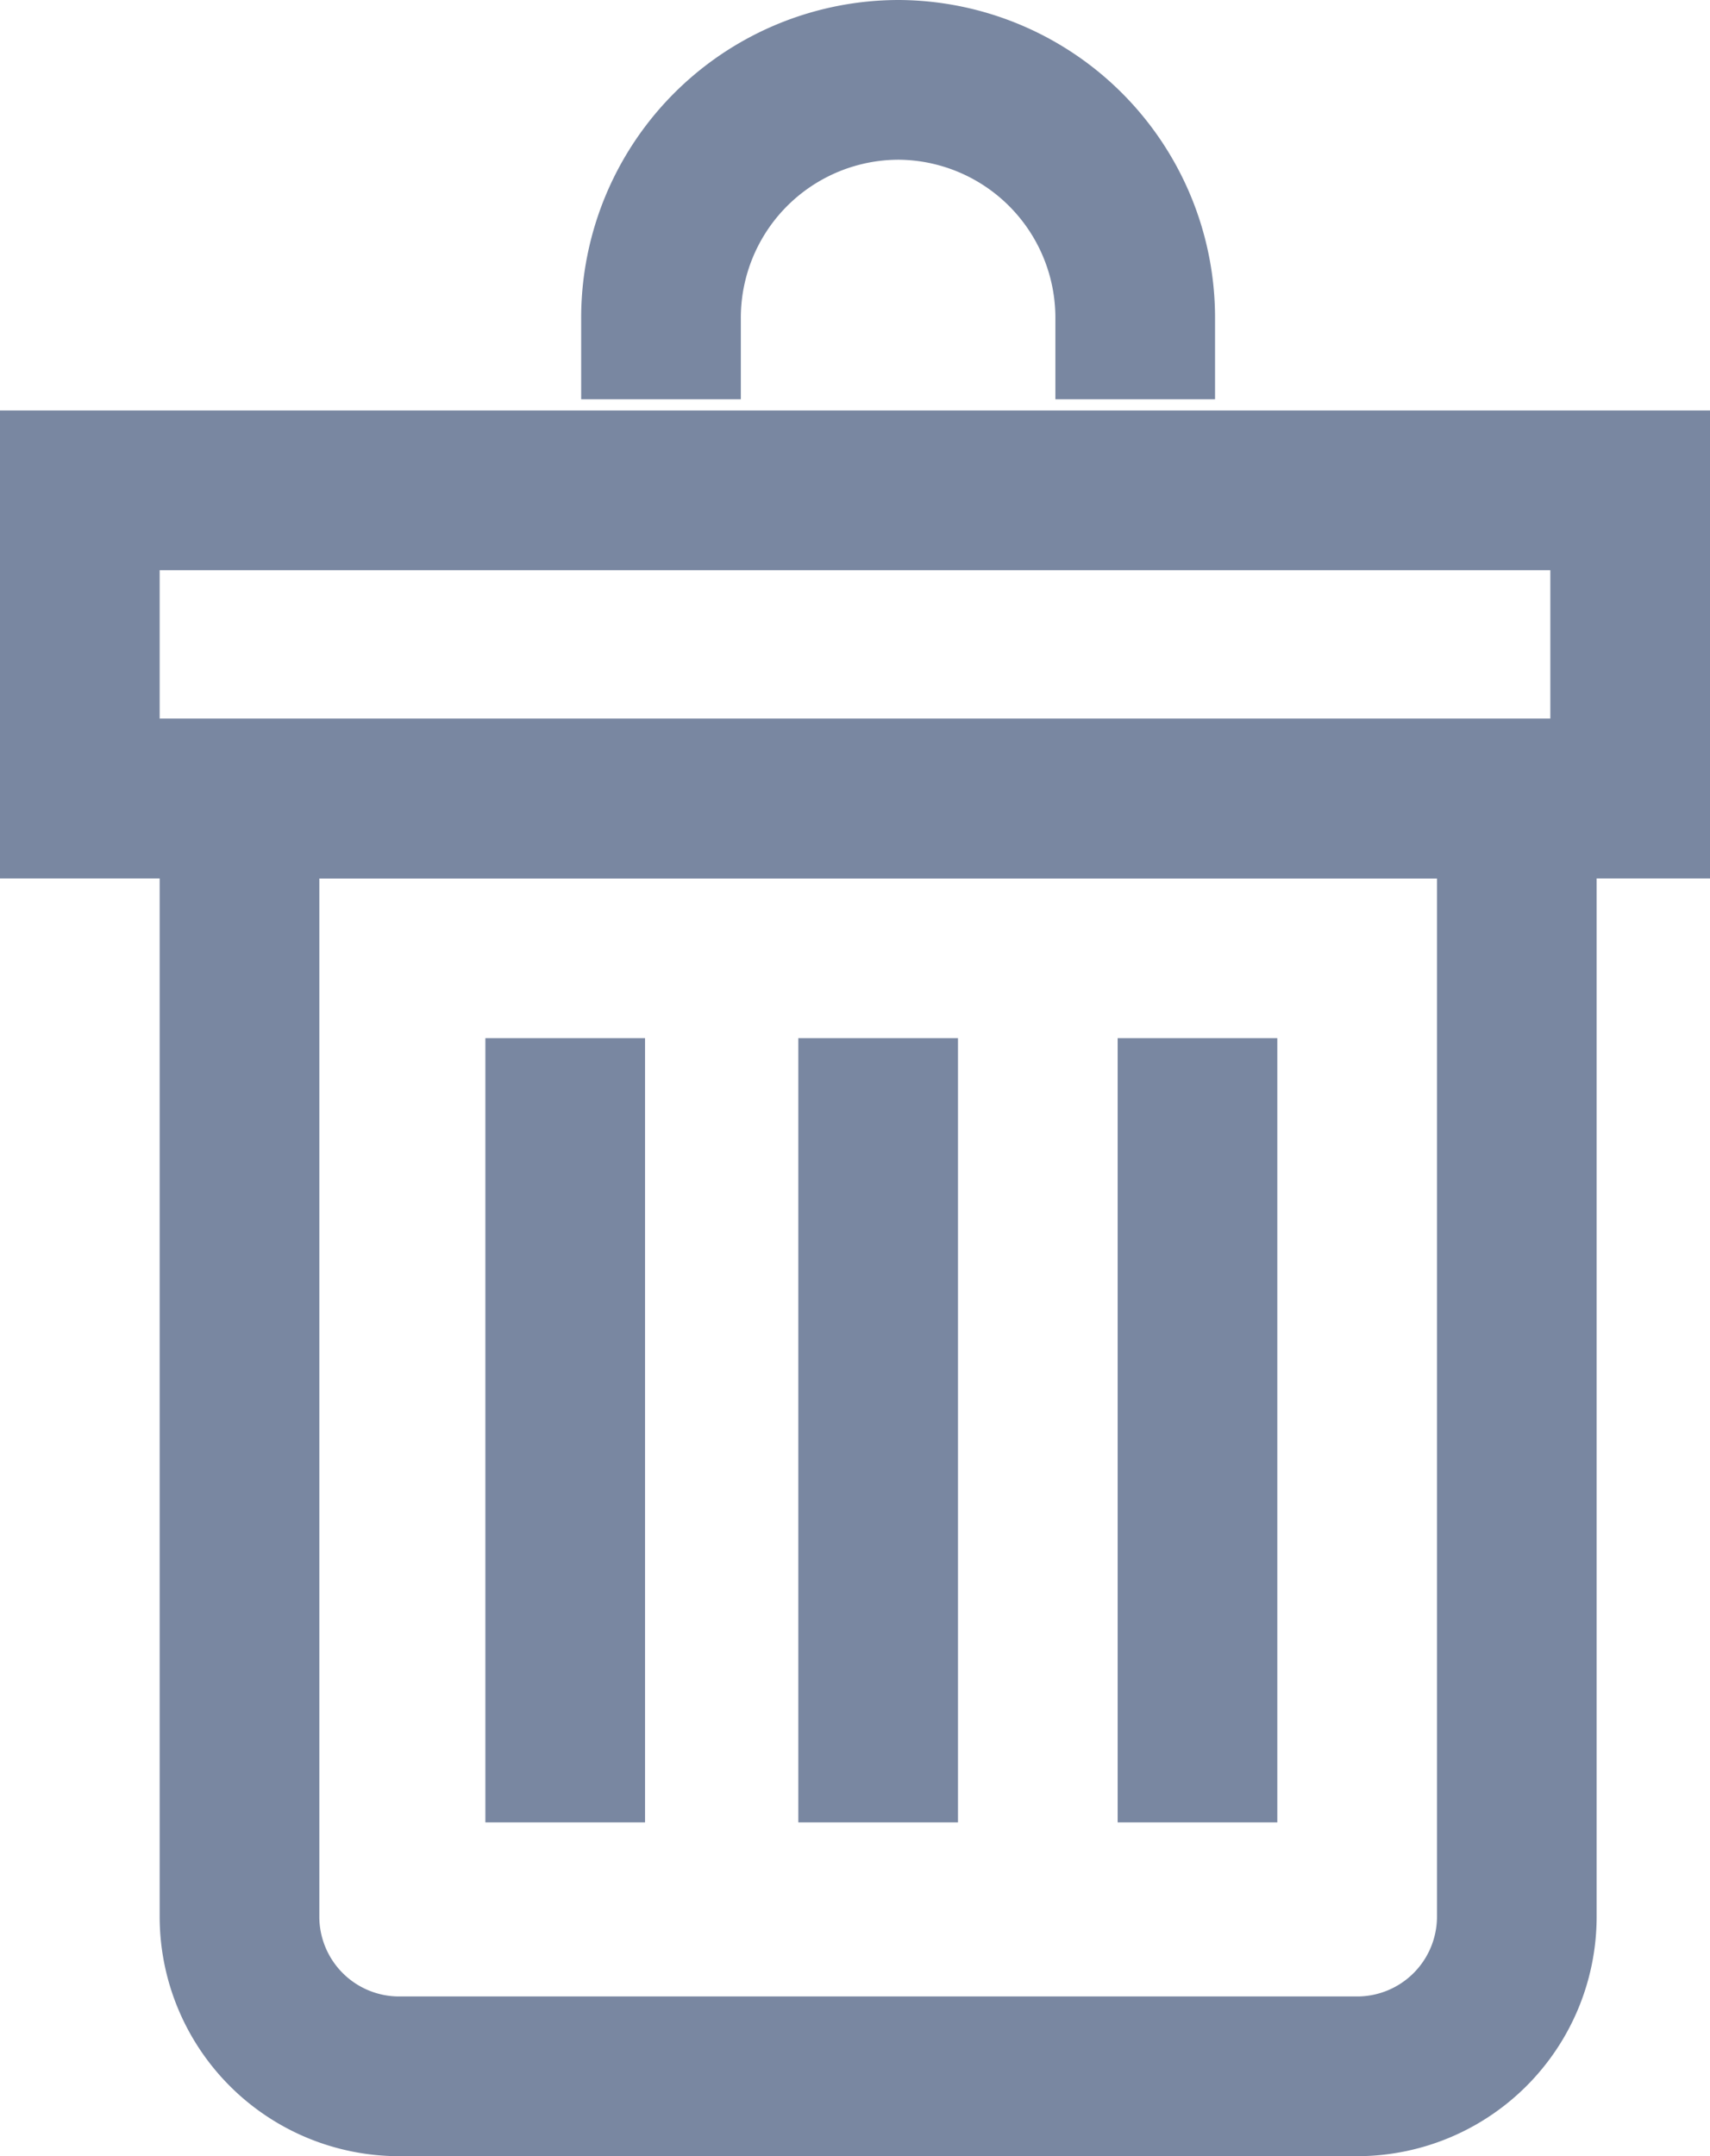 <svg xmlns="http://www.w3.org/2000/svg" viewBox="0 0 10.71 13.5"><defs><style>.cls-1{fill:none;stroke:#7987a1;stroke-miterlimit:10;}</style></defs><g id="Layer_2" data-name="Layer 2"><g id="Layer_2-2" data-name="Layer 2"><path class="cls-1" d="M8.5,13h-6a1,1,0,0,1-1-1V5h8v7A1,1,0,0,1,8.5,13Z"/><path class="cls-1" d="M4.14,2.5V2A1.49,1.49,0,0,1,5.63.5h0A1.49,1.49,0,0,1,7.11,2V2.5"/><polygon class="cls-1" points="1.5 5 0.5 5 0.5 3.07 10.21 3.07 10.21 5 1.5 5"/><line class="cls-1" x1="3.54" y1="6.5" x2="3.54" y2="11.41"/><line class="cls-1" x1="5.5" y1="6.5" x2="5.5" y2="11.41"/><line class="cls-1" x1="7.5" y1="6.5" x2="7.5" y2="11.41"/></g></g></svg>
